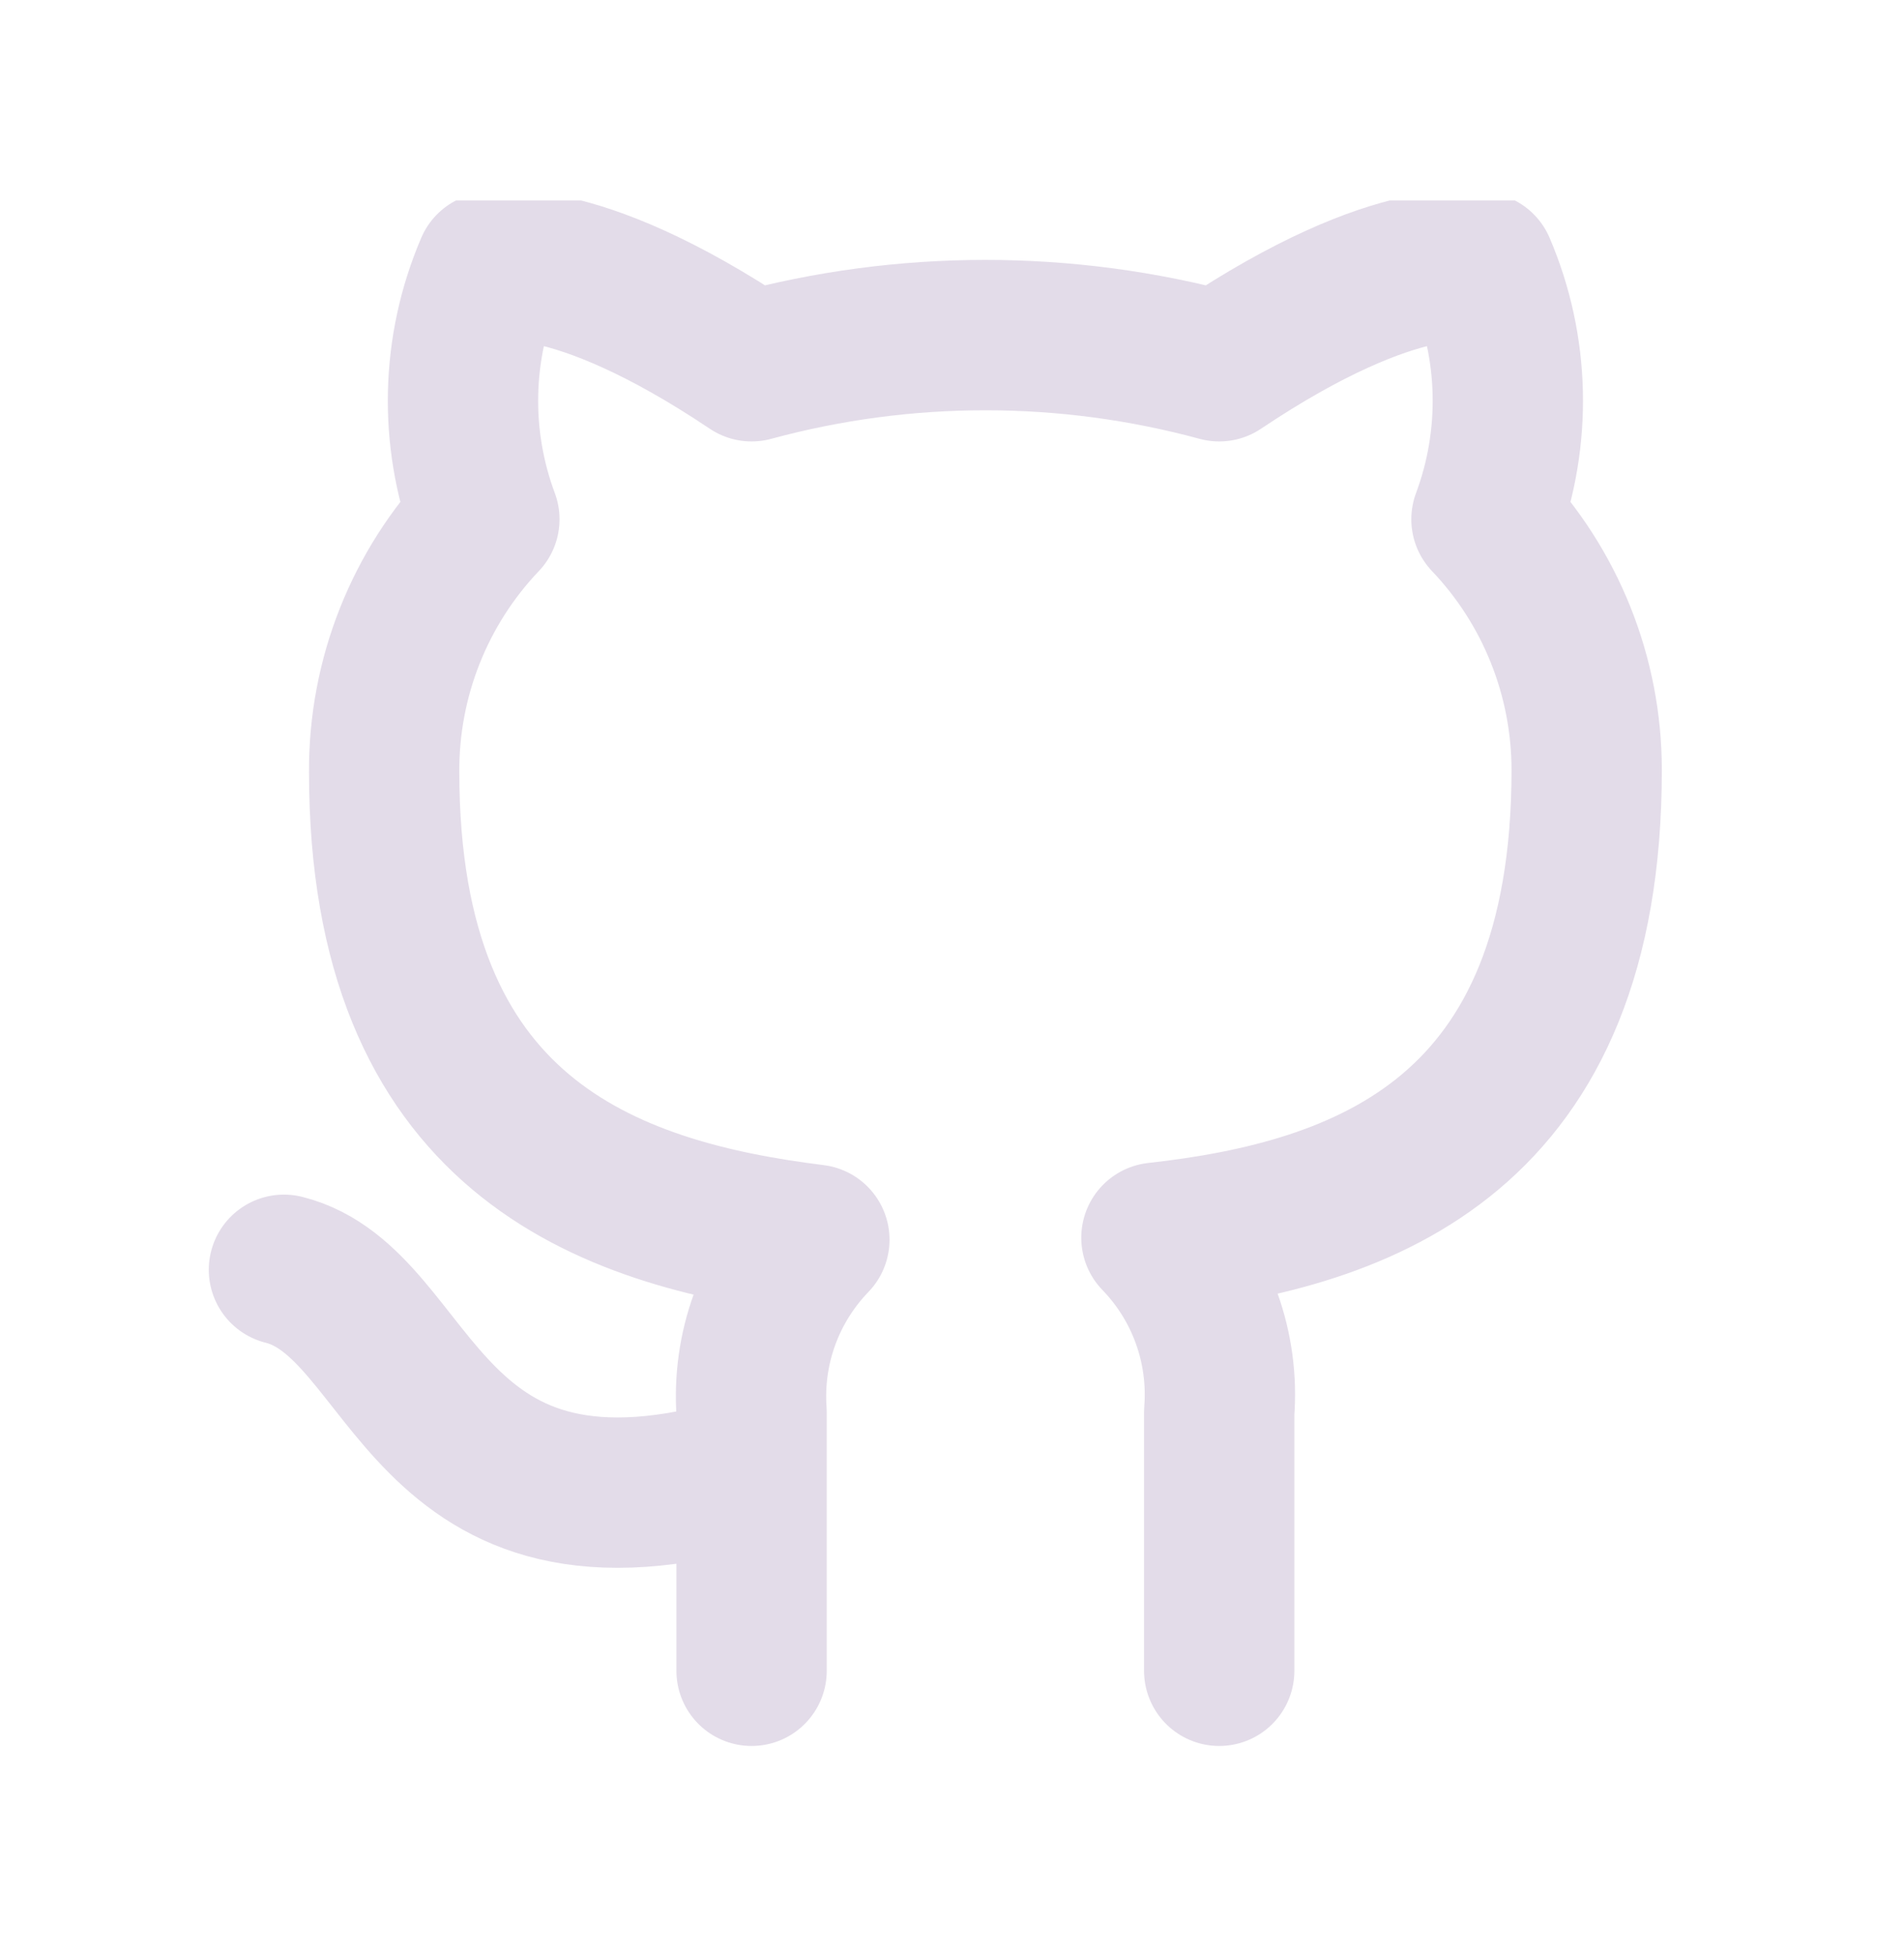 <svg width="38" height="39" viewBox="0 0 38 39" fill="none" xmlns="http://www.w3.org/2000/svg">
<g clip-path="url(#clip0_120_569)" filter="url(#filter0_d_120_569)">
<path d="M15 25.333C8.333 27.333 8.333 22 5.667 21.333M24.333 29.333V24.173C24.383 23.538 24.297 22.898 24.081 22.298C23.865 21.698 23.524 21.151 23.08 20.693C27.267 20.227 31.667 18.64 31.667 11.36C31.666 9.498 30.95 7.708 29.667 6.36C30.274 4.731 30.232 2.931 29.547 1.333C29.547 1.333 27.973 0.867 24.333 3.307C21.277 2.478 18.056 2.478 15 3.307C11.36 0.867 9.787 1.333 9.787 1.333C9.102 2.931 9.059 4.731 9.667 6.36C8.374 7.718 7.657 9.525 7.667 11.4C7.667 18.627 12.067 20.213 16.253 20.733C15.815 21.187 15.476 21.727 15.26 22.32C15.044 22.913 14.956 23.544 15 24.173V29.333" stroke="#E3DCE9" stroke-width="3" stroke-linecap="round" stroke-linejoin="round"/>
</g>
<defs>
<filter id="filter0_d_120_569" x="-1" y="0" width="40" height="40" filterUnits="userSpaceOnUse" color-interpolation-filters="sRGB">
<feFlood flood-opacity="0" result="BackgroundImageFix"/>
<feColorMatrix in="SourceAlpha" type="matrix" values="0 0 0 0 0 0 0 0 0 0 0 0 0 0 0 0 0 0 127 0" result="hardAlpha"/>
<feOffset dy="4"/>
<feGaussianBlur stdDeviation="2"/>
<feComposite in2="hardAlpha" operator="out"/>
<feColorMatrix type="matrix" values="0 0 0 0 0 0 0 0 0 0 0 0 0 0 0 0 0 0 0.25 0"/>
<feBlend mode="normal" in2="BackgroundImageFix" result="effect1_dropShadow_120_569"/>
<feBlend mode="normal" in="SourceGraphic" in2="effect1_dropShadow_120_569" result="shape"/>
</filter>
<clipPath id="clip0_120_569">
<rect width="32" height="32" fill="white" transform="translate(3)"/>
</clipPath>
</defs>
</svg>
